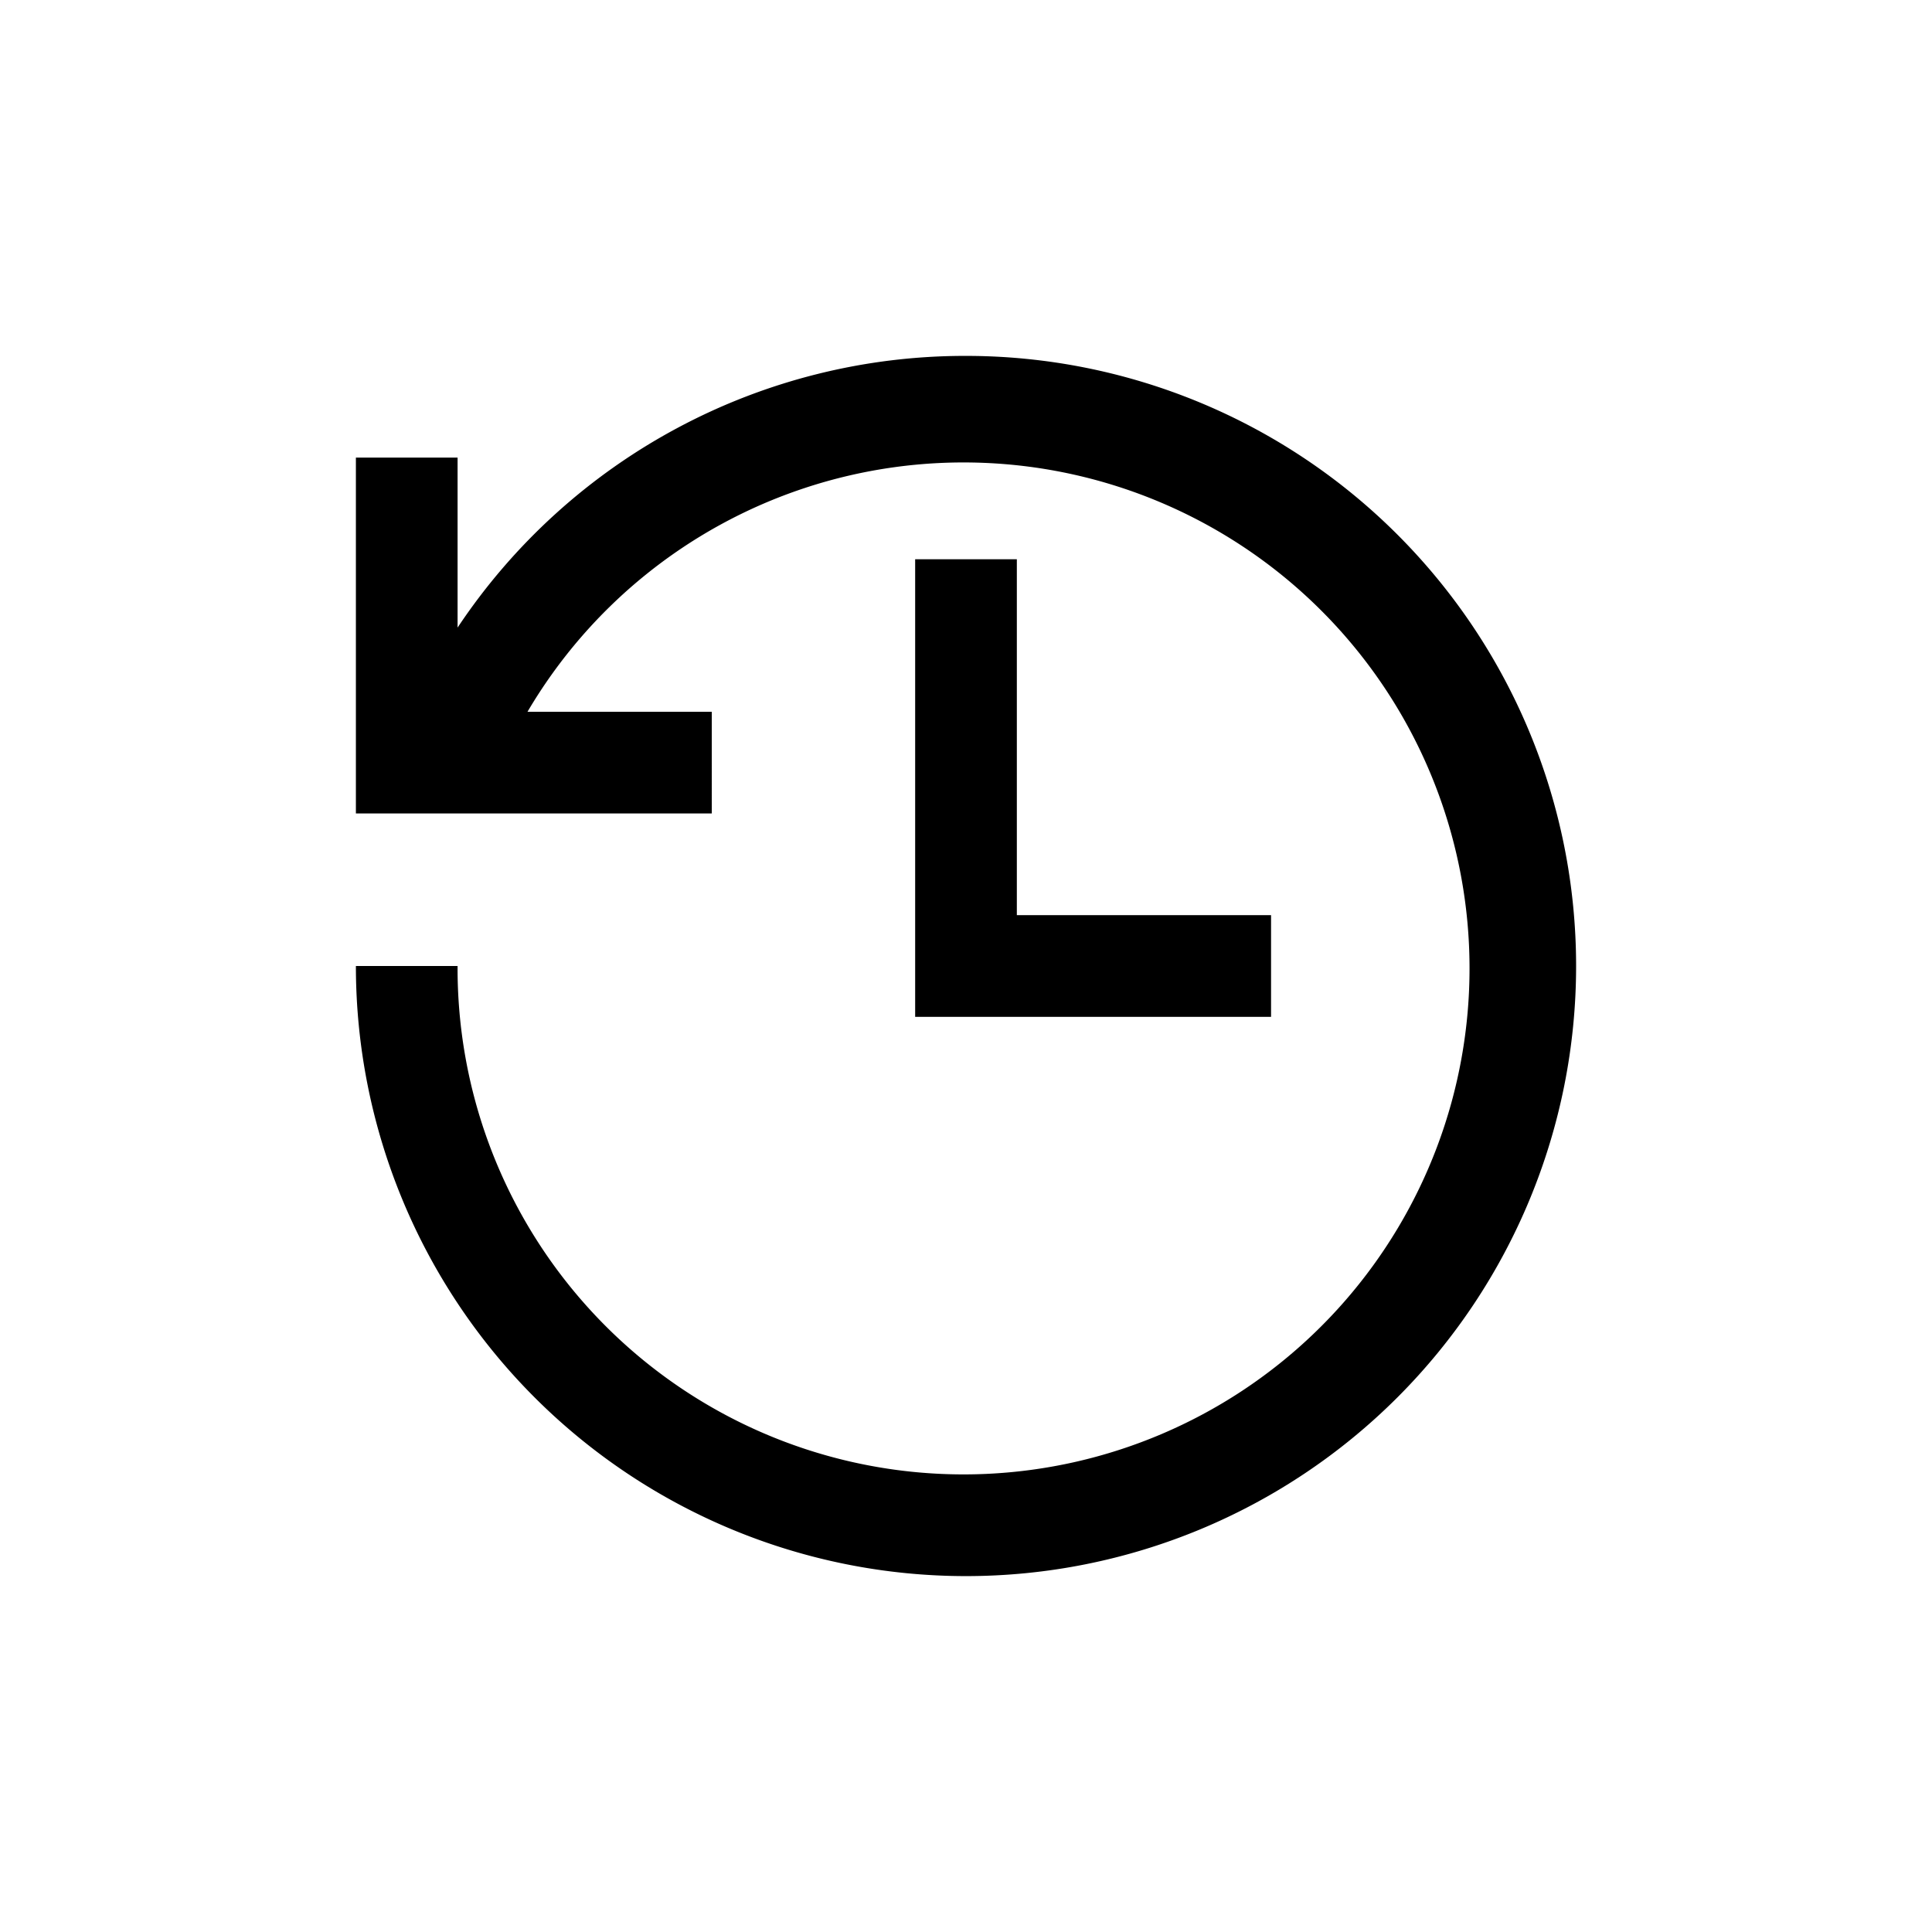 <svg xmlns="http://www.w3.org/2000/svg" viewBox="0 0 38 38"><path d="M16,4A11.989,11.989,0,0,0,6,9.344V6H4v7h7V11H7.375A9.952,9.952,0,1,1,6,16H4A12,12,0,1,0,16,4ZM15,8v9h7V15H17V8Z" transform="translate(3 3)"/></svg>